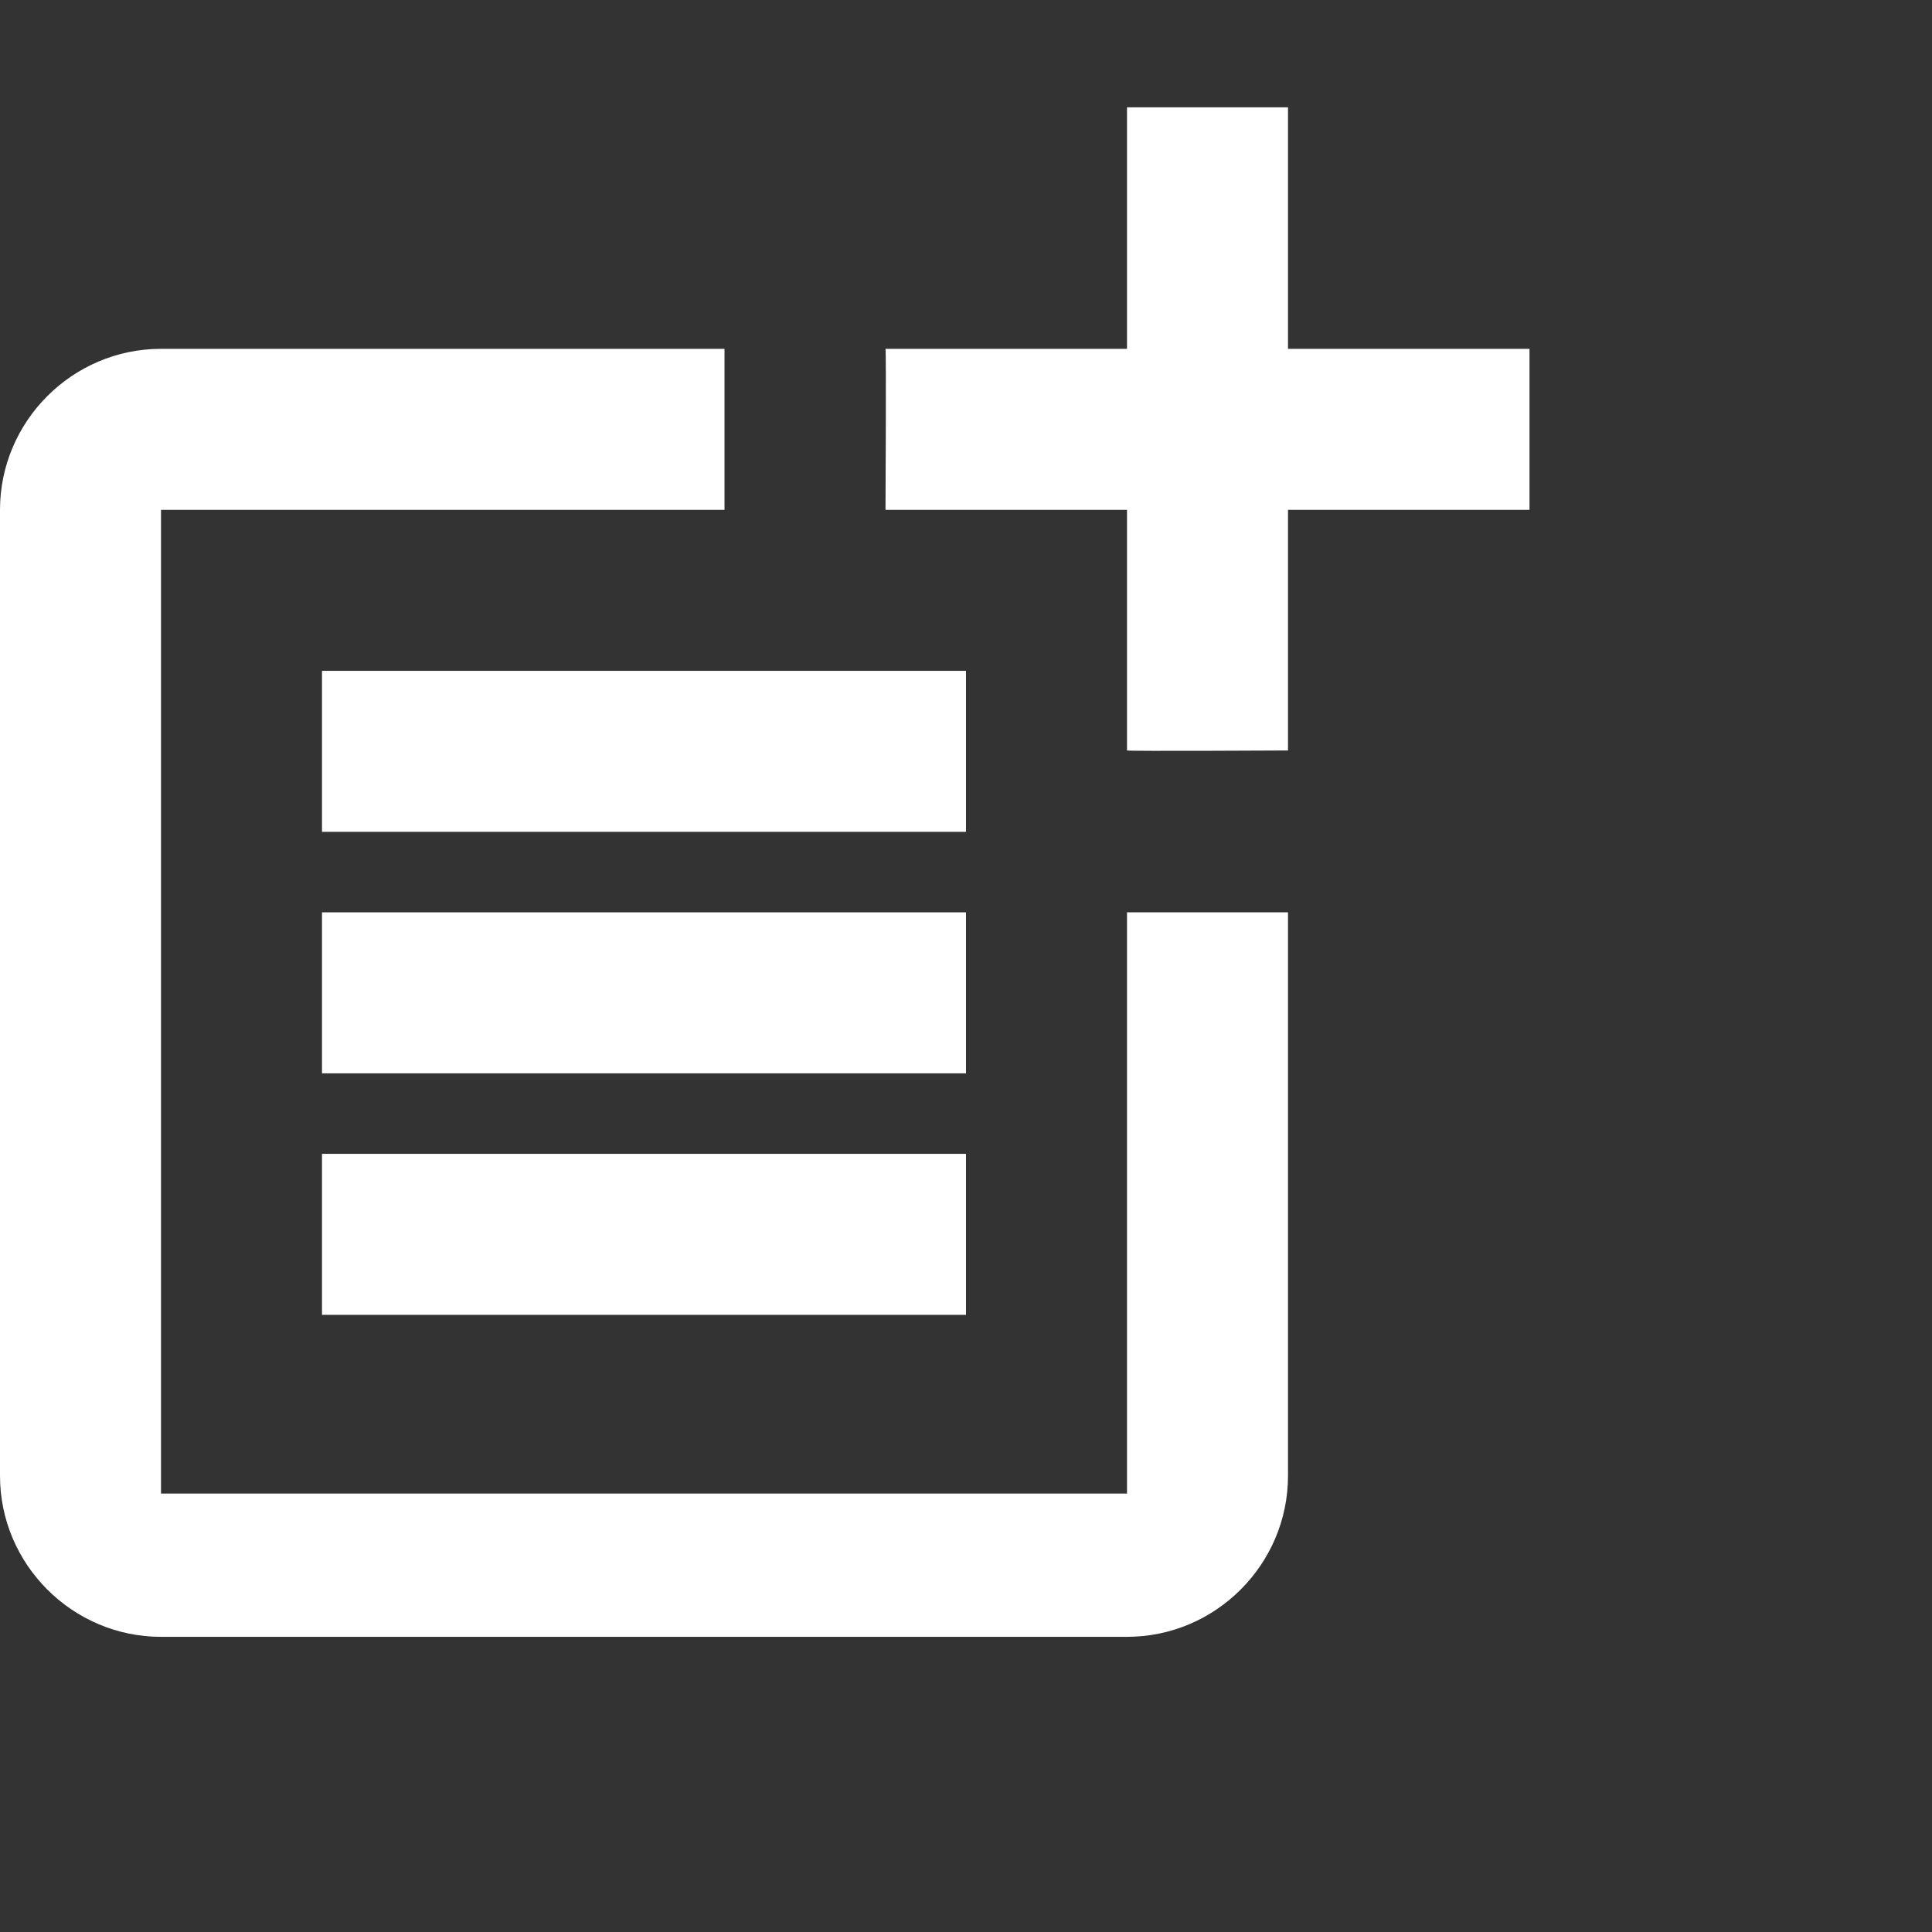 <svg width="18" height="18" viewBox="0 0 18 18" fill="none" xmlns="http://www.w3.org/2000/svg">
<rect x="0" y="0" width="18" height="18" fill="#333333" stroke="none"/>
<g clip-path="url(#clip0_860_68773)">
<path d="M10.5 13.915H1.5V4.75H6.75V3.25H1.5C0.675 3.25 0 3.925 0 4.75V13.75C0 14.575 0.675 15.25 1.5 15.25H10.5C11.325 15.25 12 14.575 12 13.75V8.5H10.5V13.915Z" fill="white"/>
<path d="M12 1H10.5V3.25H8.25C8.258 3.257 8.25 4.75 8.25 4.75H10.5V6.992C10.508 7 12 6.992 12 6.992V4.75H14.25V3.25H12V1Z" fill="white"/>
<path d="M9 6.25H3V7.75H9V6.25Z" fill="white"/>
<path d="M3 8.5V10H9V8.5H6.75H3Z" fill="white"/>
<path d="M9 10.75H3V12.25H9V10.75Z" fill="white"/>
</g>
<defs>
<clipPath id="clip0_860_68773">
<rect width="18" height="18" fill="white"/>
</clipPath>
</defs>
</svg>
